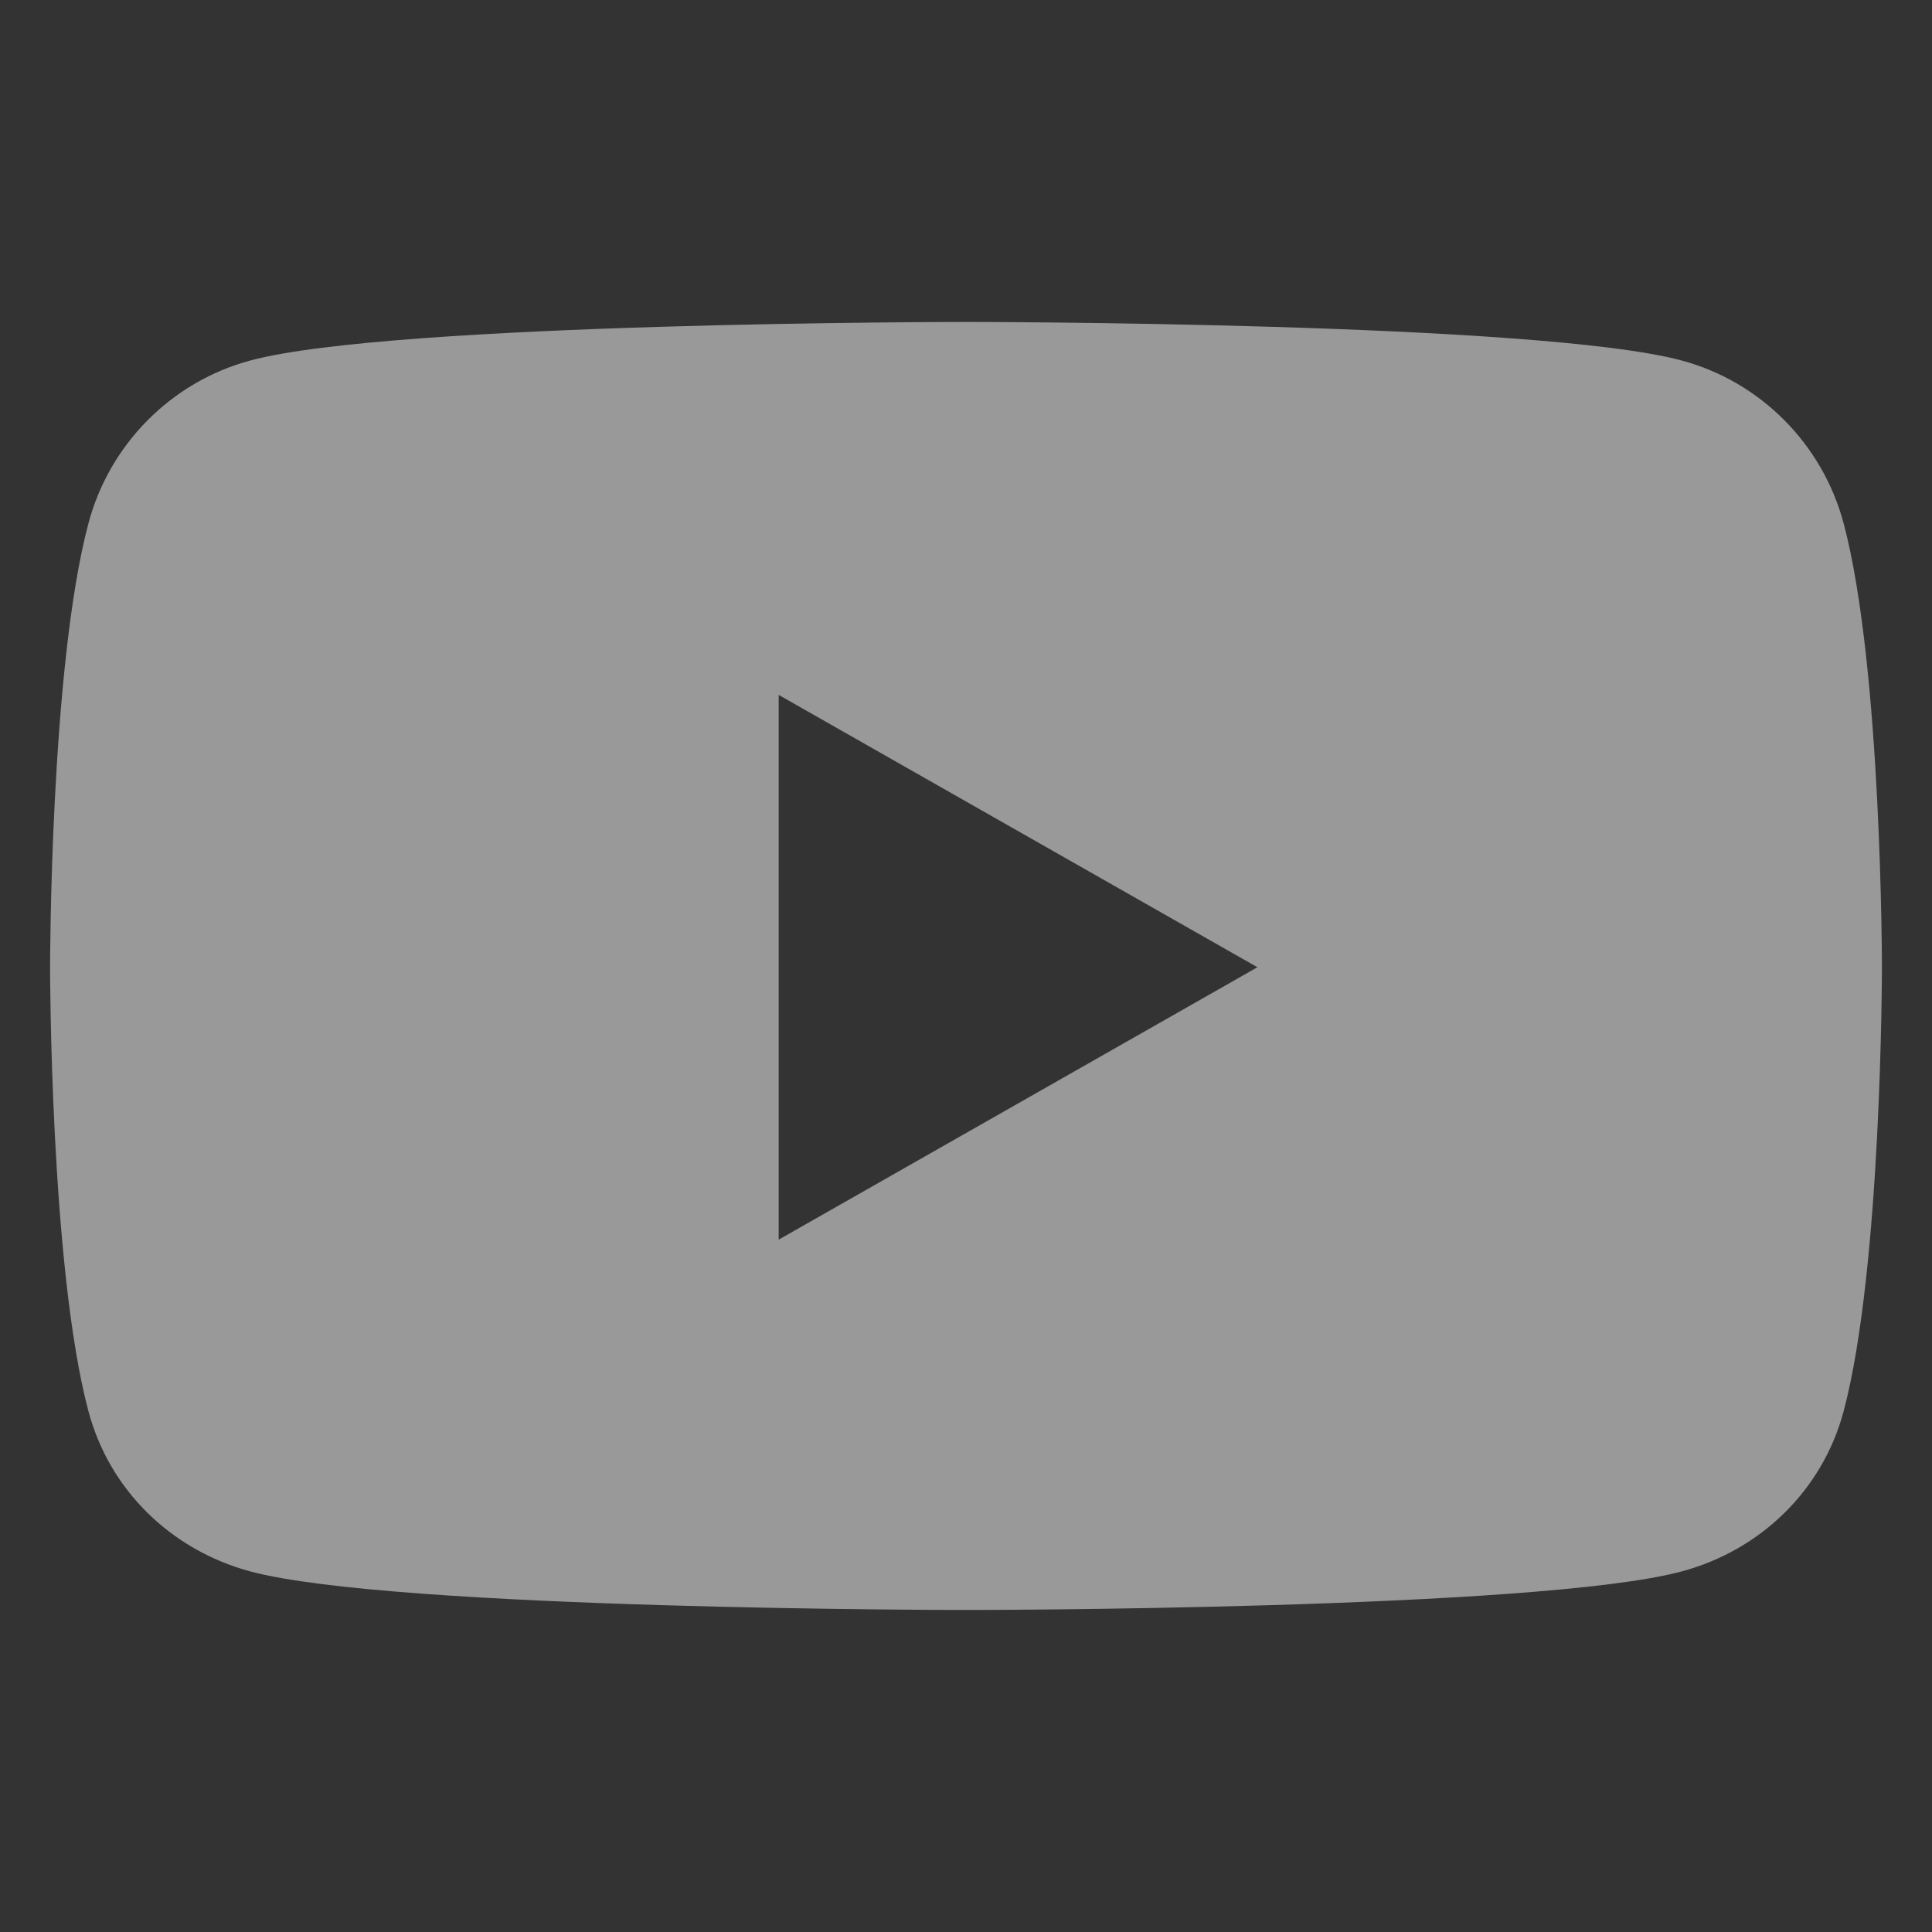 <svg width="25" height="25" viewBox="0 0 25 25" fill="none" xmlns="http://www.w3.org/2000/svg">
<rect x="0" y="0" width="25" height="25" fill="#333333" stroke="none"/>
<path d="M23.857 6.774C23.584 5.747 22.781 4.939 21.761 4.665C19.912 4.166 12.5 4.166 12.5 4.166C12.5 4.166 5.088 4.166 3.239 4.665C2.219 4.939 1.416 5.747 1.144 6.774C0.648 8.634 0.648 12.516 0.648 12.516C0.648 12.516 0.648 16.398 1.144 18.259C1.416 19.285 2.219 20.06 3.239 20.334C5.088 20.833 12.5 20.833 12.5 20.833C12.5 20.833 19.912 20.833 21.761 20.334C22.781 20.06 23.584 19.285 23.857 18.259C24.352 16.398 24.352 12.516 24.352 12.516C24.352 12.516 24.352 8.634 23.857 6.774ZM10.076 16.041V8.992L16.271 12.516L10.076 16.041Z" fill="white" fill-opacity="0.5"/>
</svg>
